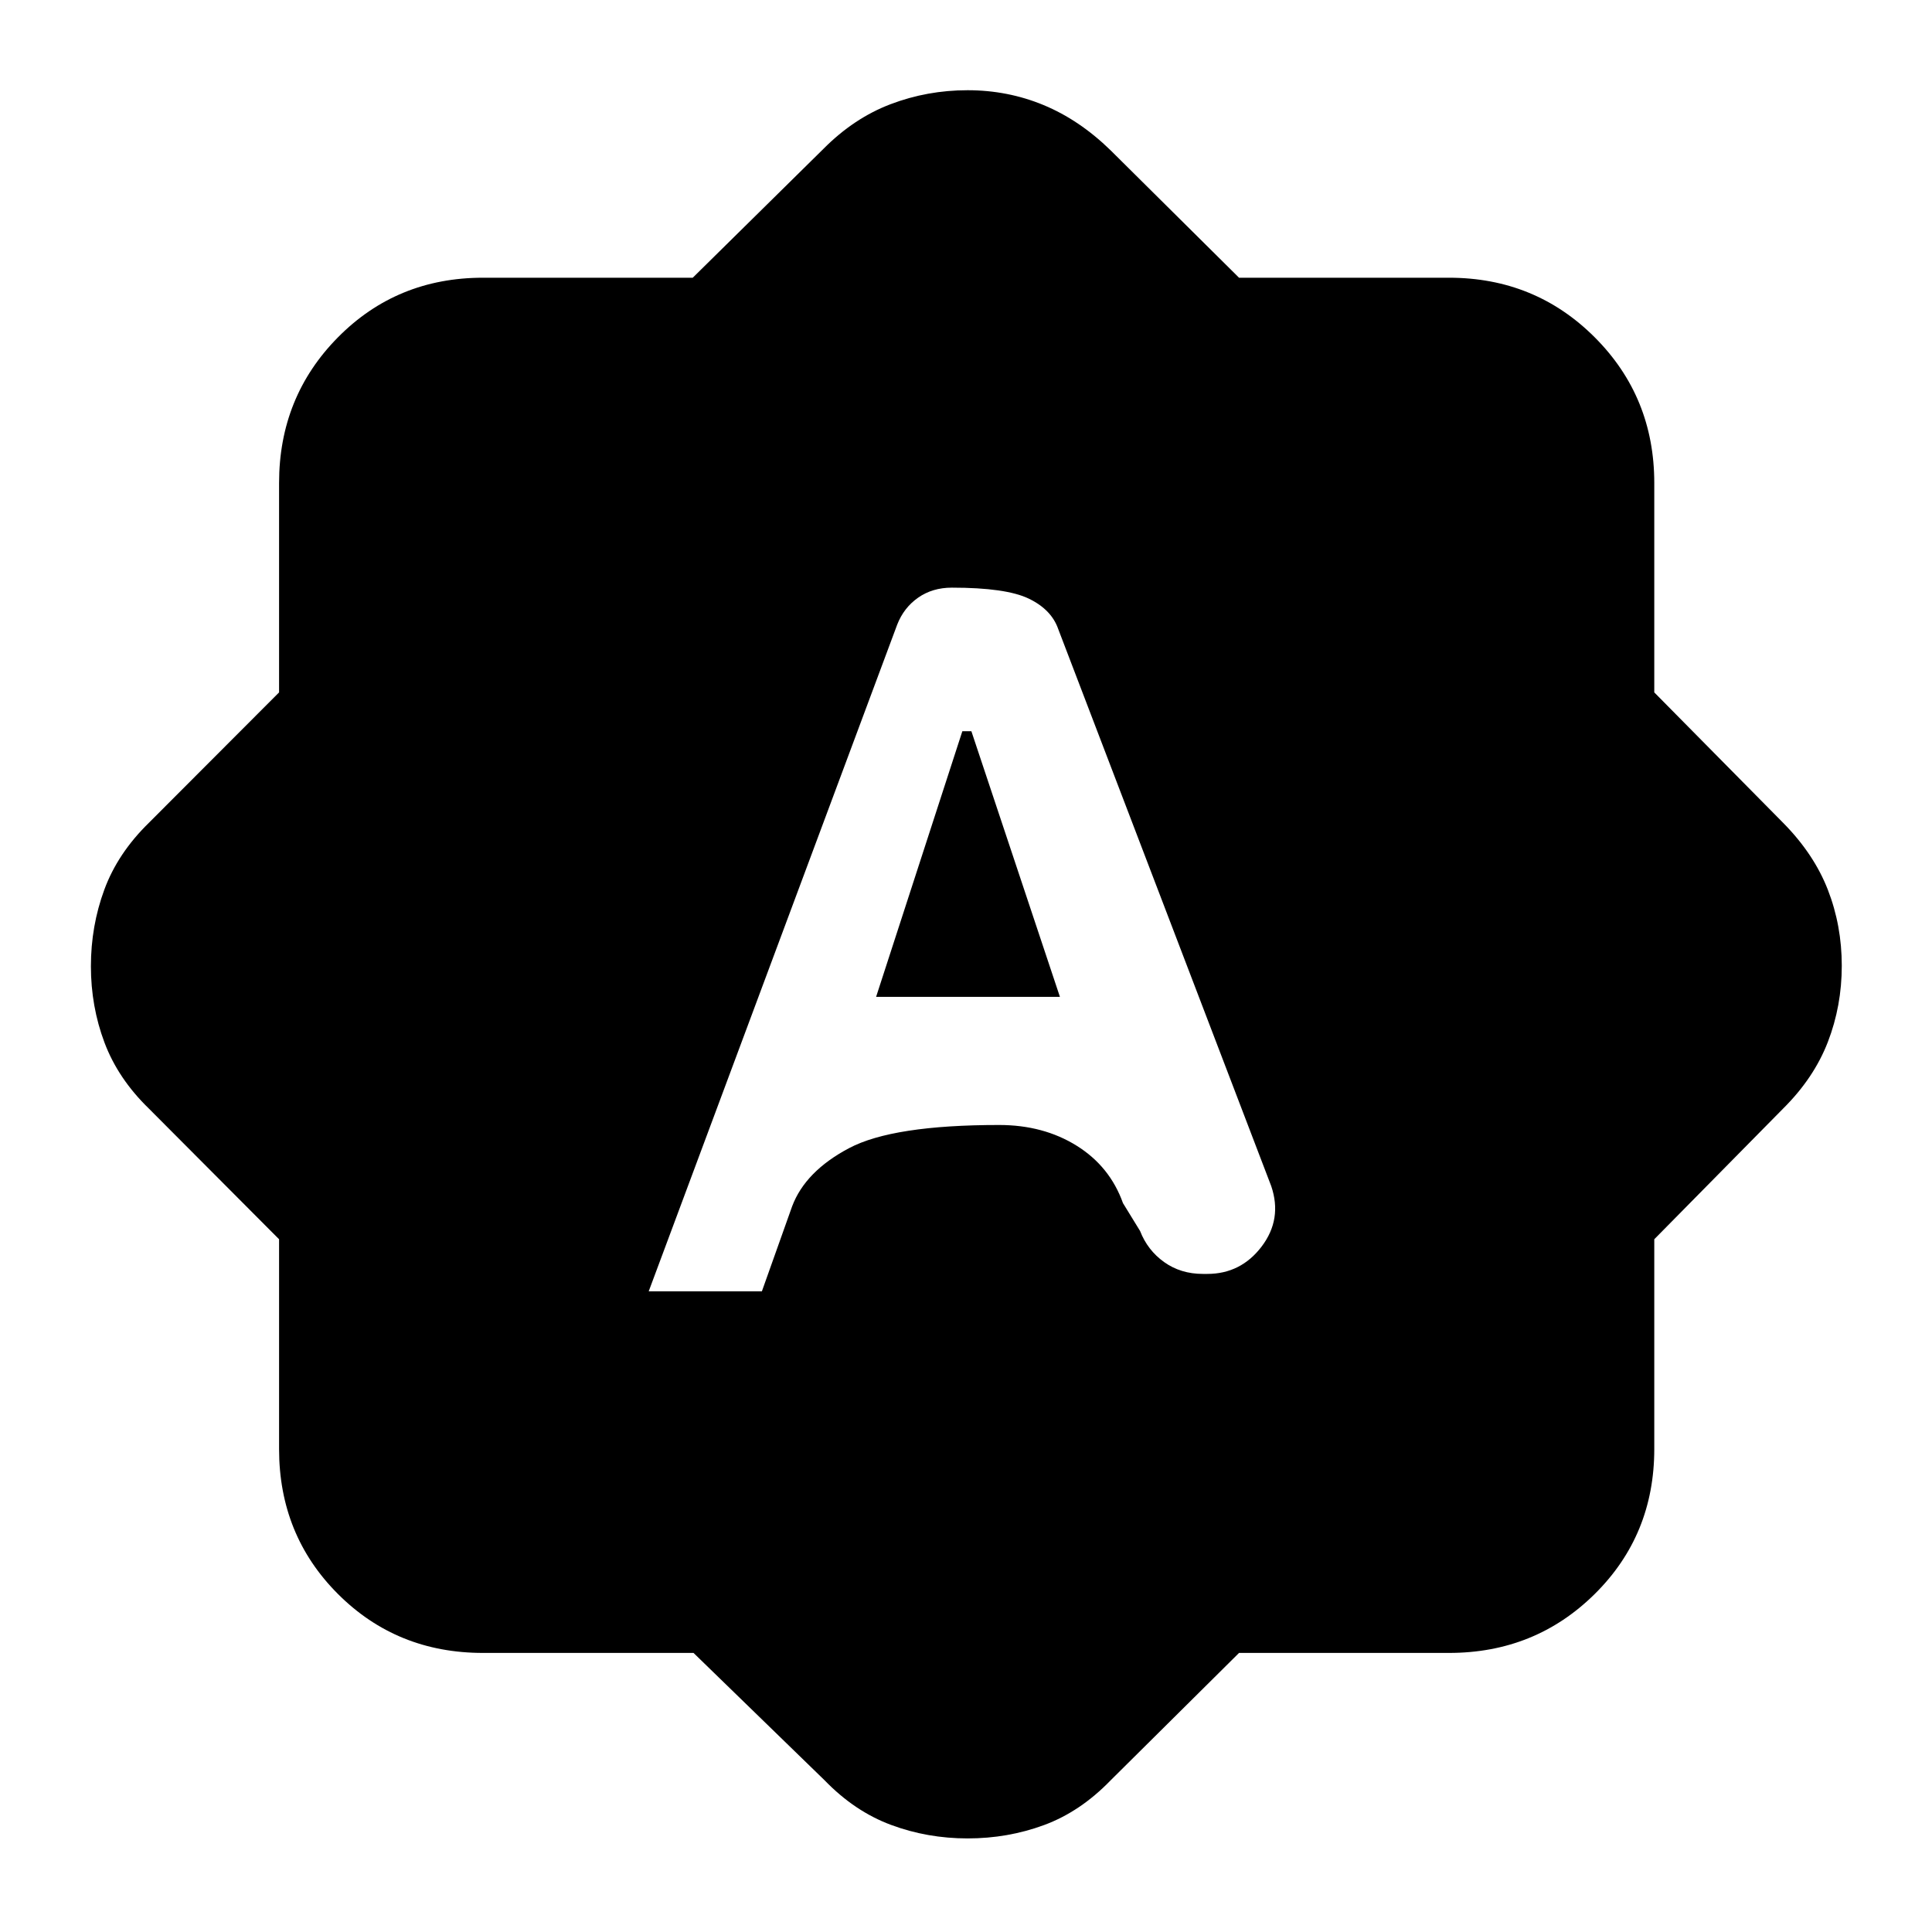 <svg xmlns="http://www.w3.org/2000/svg" height="40" viewBox="0 -960 960 960" width="40"><path d="M322.33-318.33h56.24l15.04-42.27q6.56-17.4 28.3-28.9 21.75-11.5 74.54-11.5 21.99 0 38.52 10.29 16.53 10.3 23.03 28.54l8.5 13.84q3.72 9.57 11.95 15.45 8.23 5.88 19.27 5.88h2.15q16.72 0 27.05-13.63 10.32-13.63 4.74-30.02L525.85-647.36q-3.35-9.74-14.67-15.19-11.31-5.45-38.22-5.45-9.63 0-16.74 4.97-7.11 4.98-10.39 13.36l-123.5 331.34Zm113-146.34 42.86-132h4.48l44 132h-91.34Zm-90.72 326H240q-42.79 0-72.06-29.27-29.27-29.27-29.27-72.06v-104.22L74-409.13Q58.67-424 51.92-441.95q-6.75-17.96-6.75-37.92t6.67-38.07q6.67-18.1 22.16-33.23l64.67-64.78V-720q0-42.79 29.27-72.4Q197.21-822 240-822h104.22l64.91-64q15.2-15.33 33.45-22.25 18.24-6.92 38.21-6.92 19.97 0 37.77 7.38 17.8 7.38 33.27 22.46L615.67-822H720q42.79 0 72.4 29.6Q822-762.79 822-720v104.05l64 64.78q15.33 15.5 22.25 33.29t6.92 37.75q0 19.96-6.92 37.88T886-409.13l-64 64.91V-240q0 42.79-29.6 72.06-29.61 29.27-72.4 29.27H615.67l-63.84 63.34q-15.09 15.58-33.07 22.2-17.97 6.63-37.96 6.63-19.97 0-38.03-6.71-18.05-6.7-32.98-22.12l-65.18-63.34Z"/></svg>